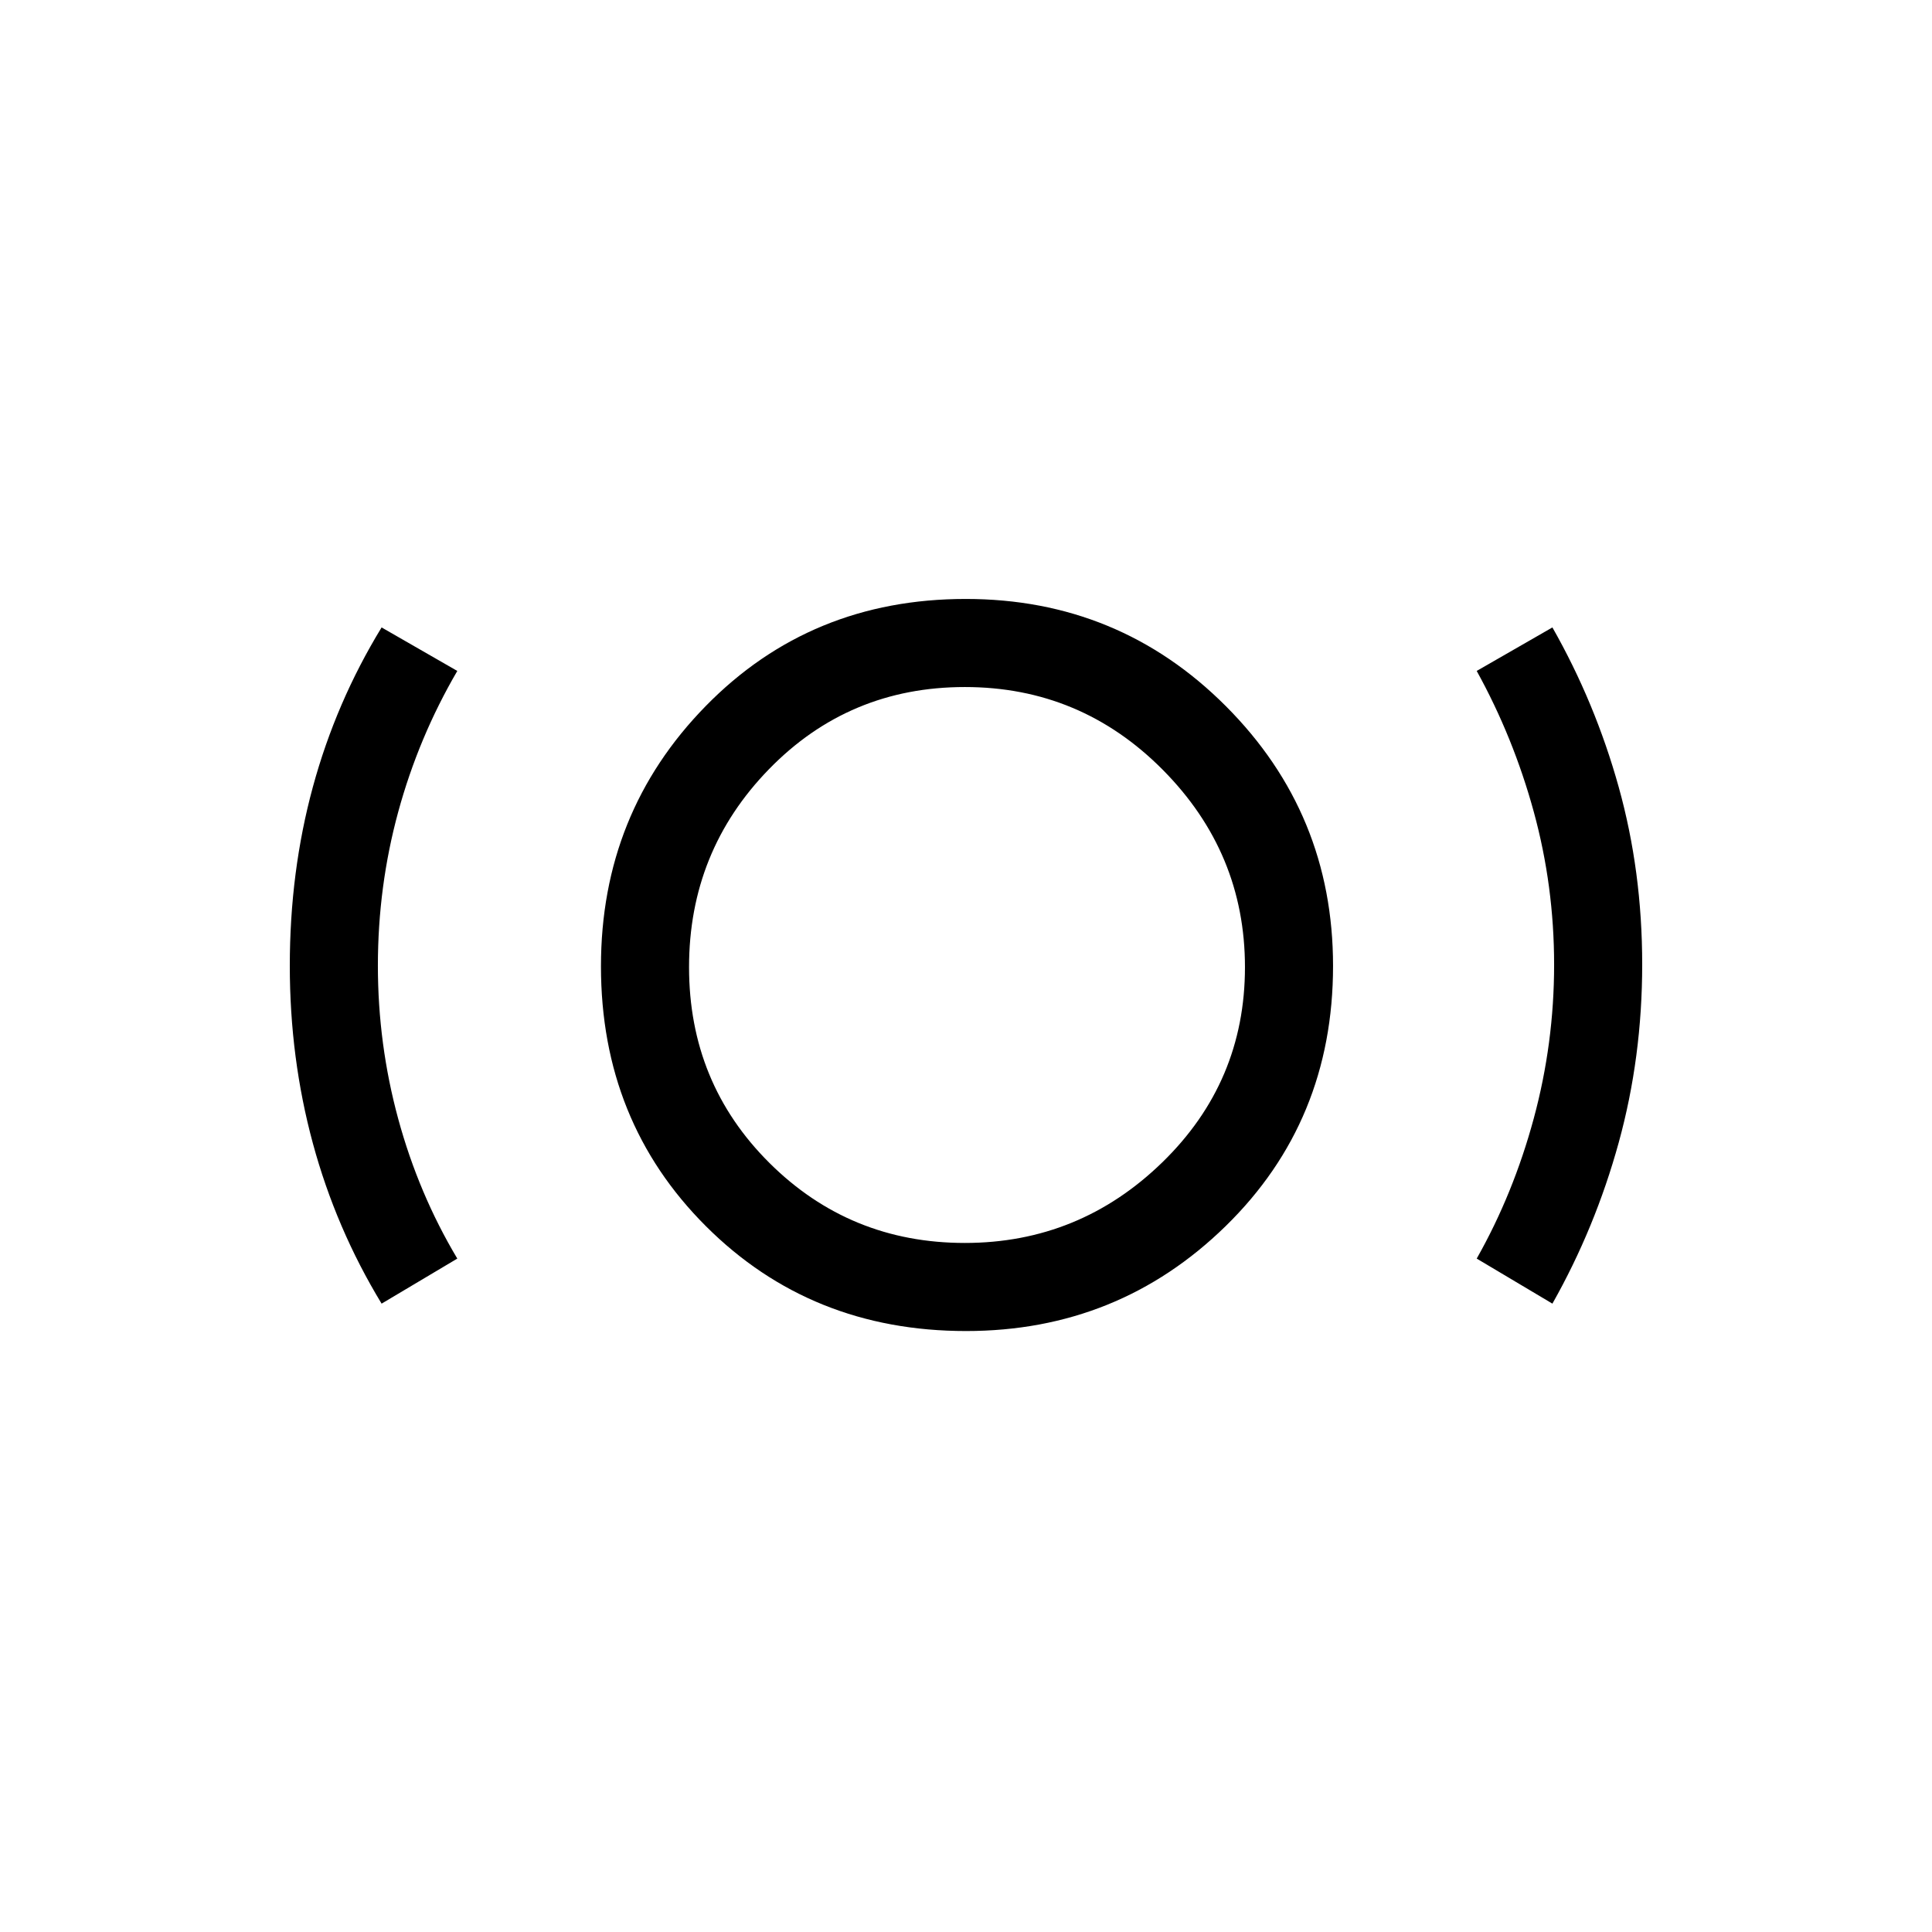 <svg xmlns="http://www.w3.org/2000/svg" height="48" viewBox="0 -960 960 960" width="48"><path d="M480.032-298.615q-77.107 0-129.262-52.091t-52.155-129.156q0-76.148 52.091-129.336 52.091-53.187 129.156-53.187 76.148 0 129.336 53.339 53.187 53.339 53.187 129.014 0 77.107-53.339 129.262t-129.014 52.155Zm-.607-43.77q56.876 0 98.033-39.97 41.157-39.97 41.157-97.07 0-56.876-40.805-98.033-40.806-41.157-98.385-41.157-57.579 0-97.31 40.805-39.73 40.806-39.73 98.385 0 57.579 39.97 97.31 39.97 39.73 97.07 39.73Zm-289.81 30.154q-22.692-37.384-34.154-79.664Q144-434.174 144-480.125q0-46.721 11.461-88.84 11.462-42.118 34.154-79.266l37.616 21.616q-19.252 32.978-29.357 70.032-10.105 37.054-10.105 76.42 0 39.01 10.116 76.164 10.115 37.153 29.346 69.384l-37.616 22.384Zm581.77 0-37.616-22.384q18.231-32.231 28.346-69.626 10.116-37.395 10.116-76.423t-10.105-75.957q-10.105-36.93-28.357-69.994l37.616-21.616q21.255 37.37 32.935 79.278Q816-527.045 816-480.826q0 46.219-11.68 88.604-11.68 42.384-32.935 79.991ZM480-480Z"/></svg>